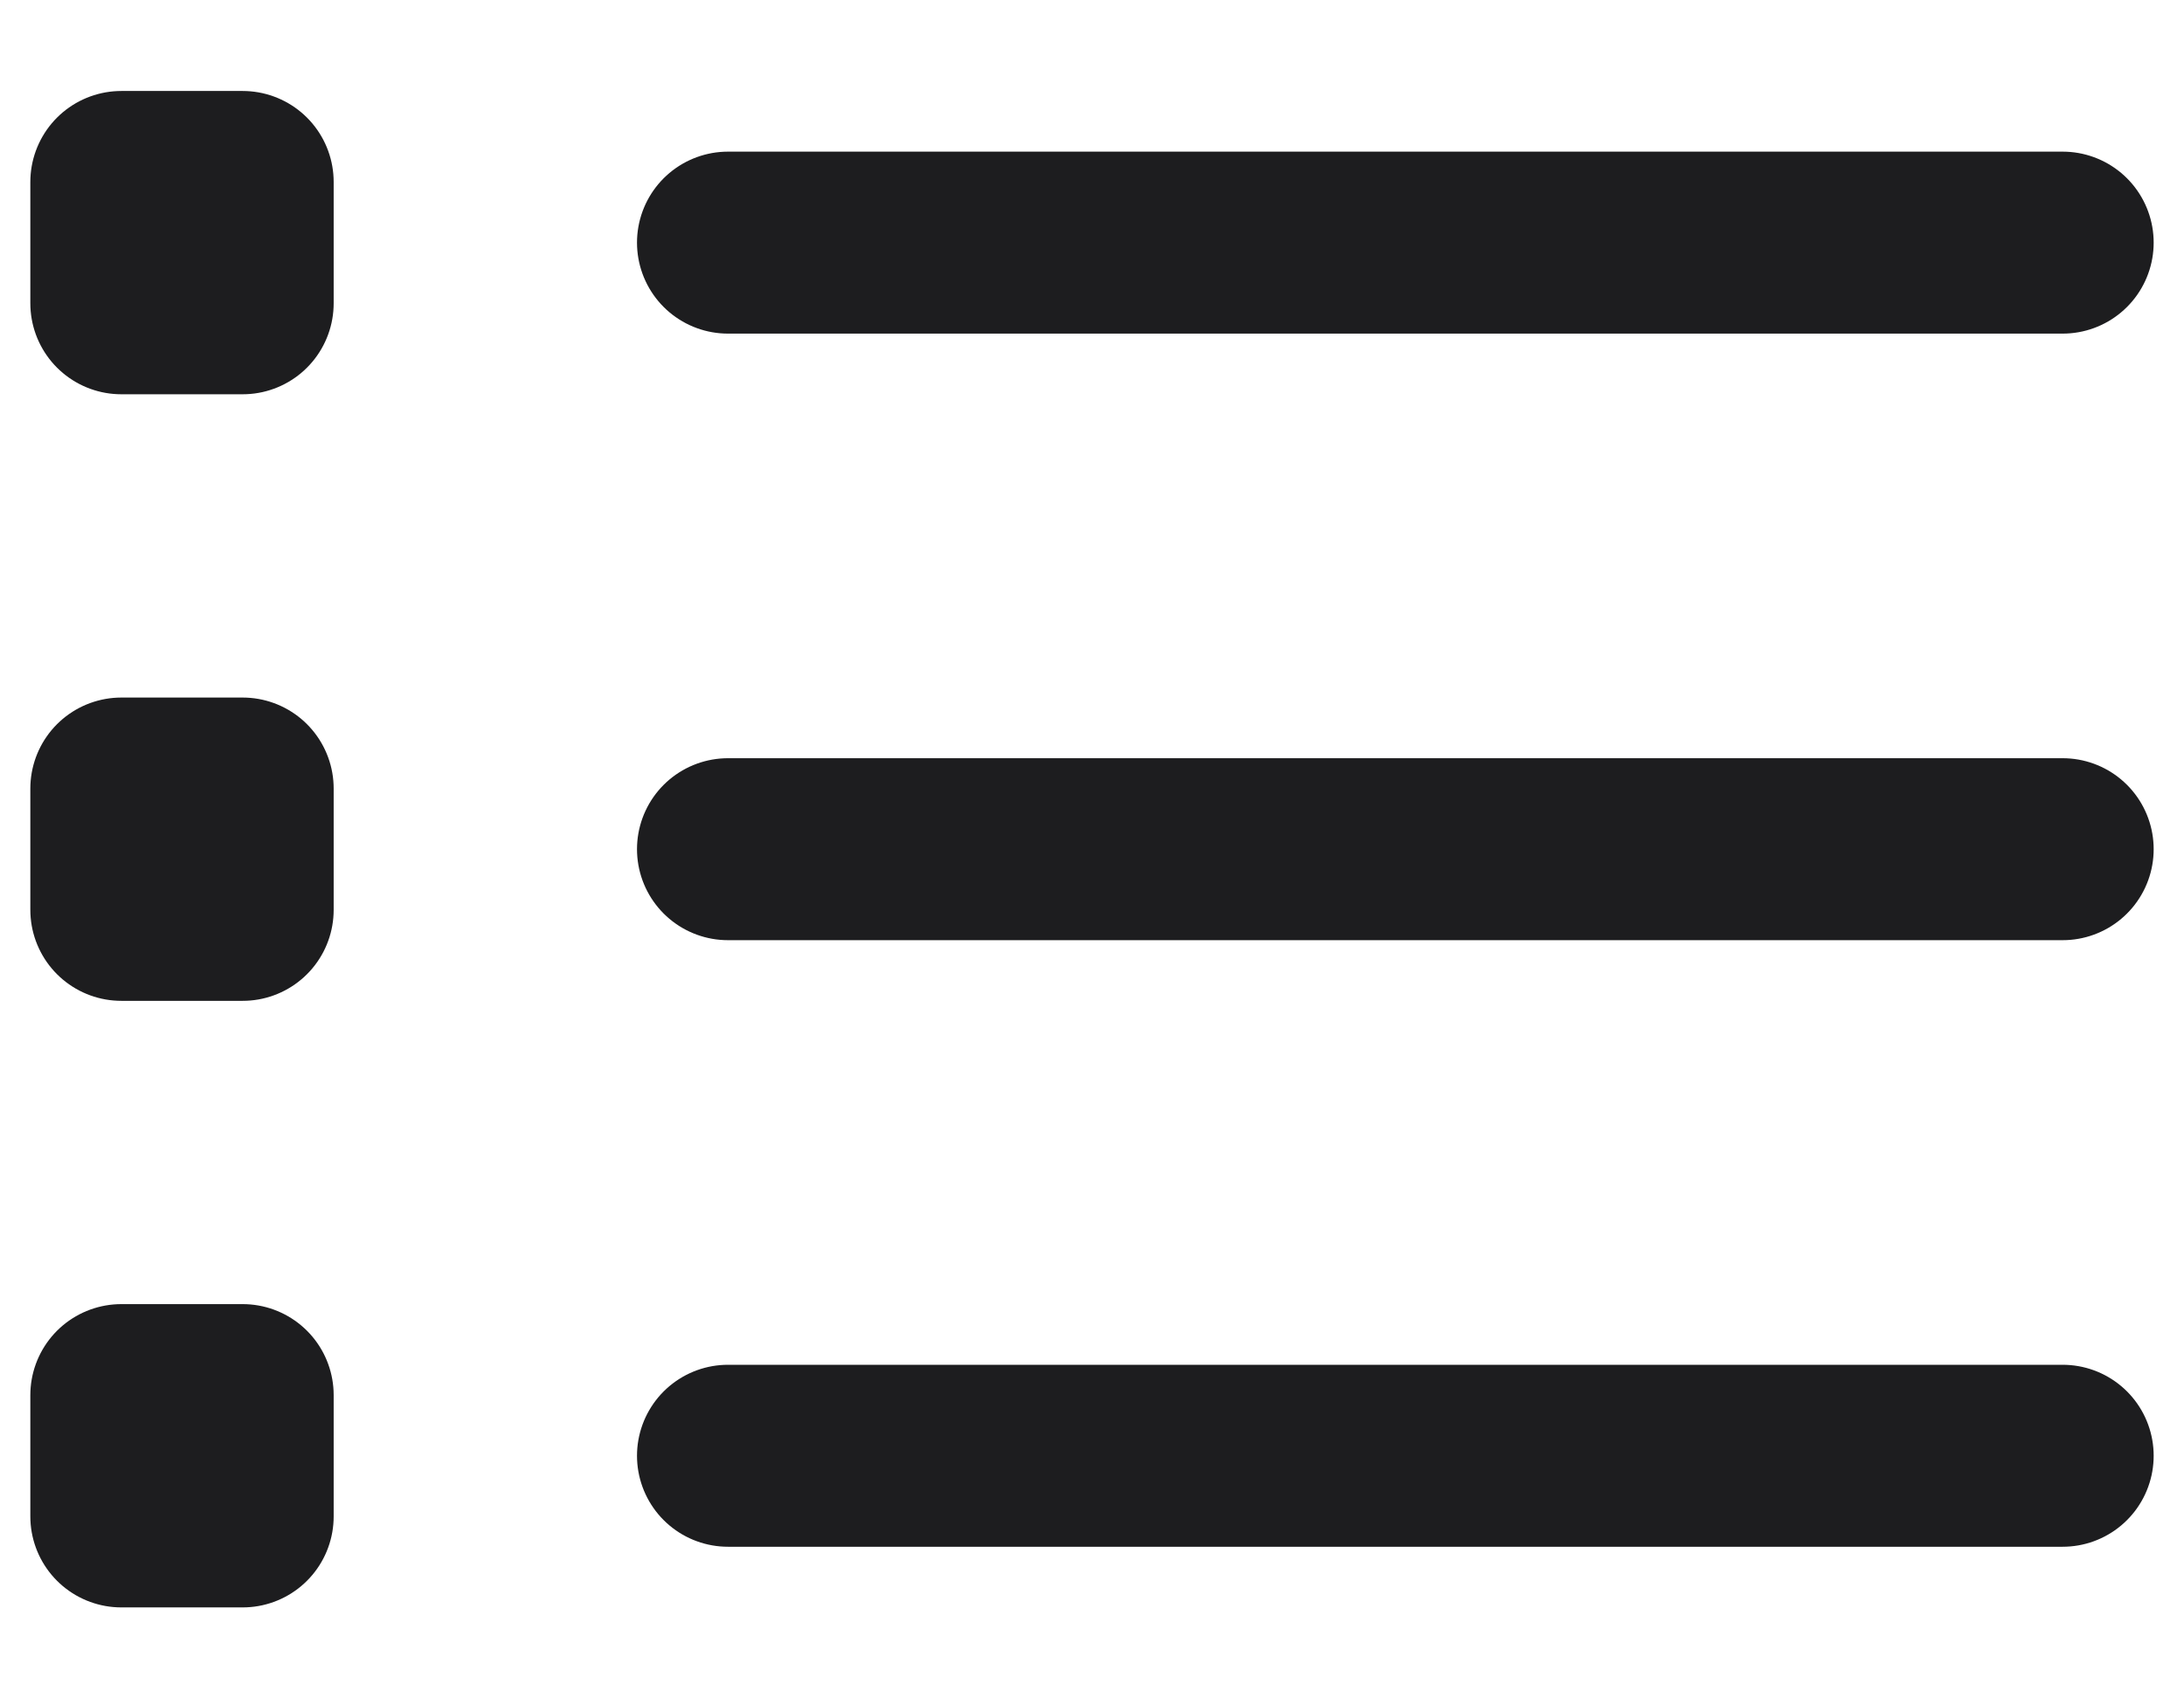 <svg width="18" height="14" viewBox="0 0 18 14" fill="none" xmlns="http://www.w3.org/2000/svg">
<path d="M6 12H17M6 7H17M6 2H17M1 11.5H2V12.5H1V11.5ZM1 6.5H2V7.5H1V6.5ZM1 1.5V2.5H2V1.5H1Z" stroke="#1D1D1F" stroke-width="1.5" stroke-linecap="round" stroke-linejoin="round"/>
</svg>
